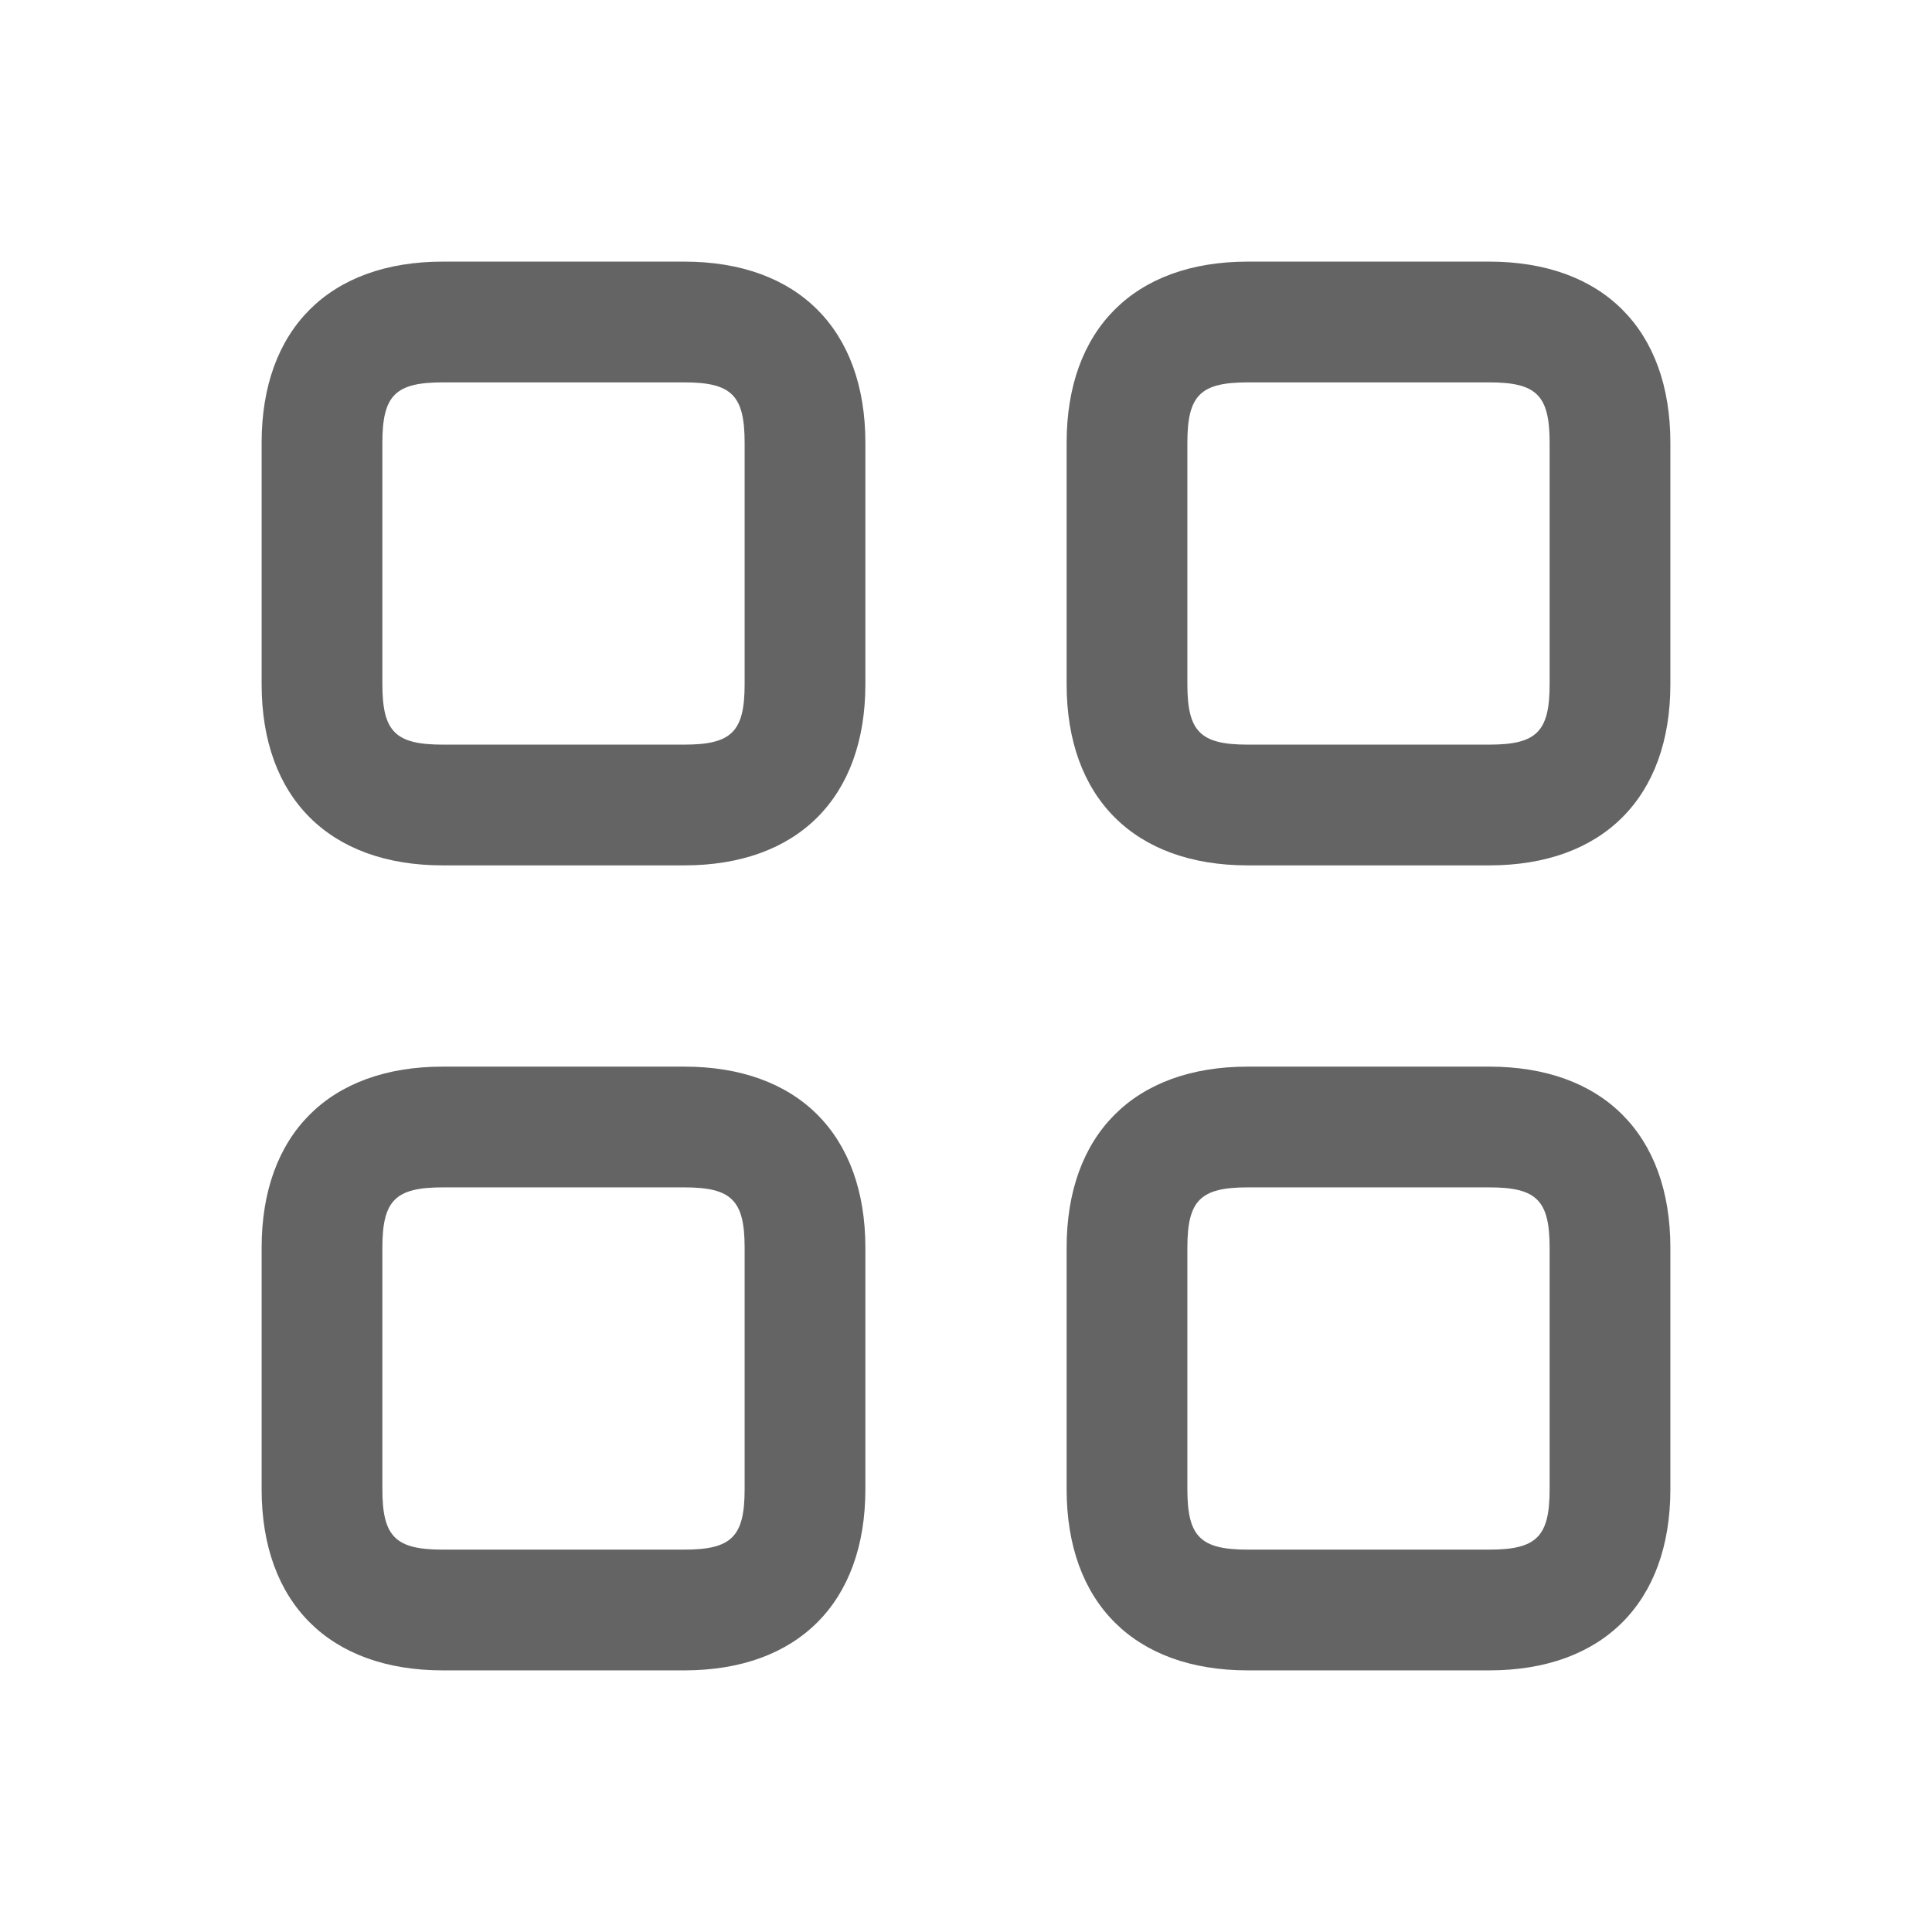 <svg width="24" height="24" viewBox="0 0 24 24" fill="none" xmlns="http://www.w3.org/2000/svg">
<path d="M18.5 10.75H15.5C14.091 10.75 13.25 9.909 13.25 8.5V5.5C13.25 4.091 14.091 3.25 15.5 3.25H18.5C19.909 3.25 20.75 4.091 20.75 5.5V8.5C20.75 9.909 19.909 10.75 18.5 10.75ZM15.5 4.75C14.911 4.75 14.75 4.911 14.75 5.5V8.5C14.75 9.089 14.911 9.25 15.5 9.25H18.5C19.089 9.25 19.25 9.089 19.25 8.5V5.5C19.25 4.911 19.089 4.75 18.5 4.75H15.5ZM8.5 10.75H5.5C4.091 10.75 3.25 9.909 3.25 8.5V5.5C3.25 4.091 4.091 3.25 5.5 3.25H8.5C9.909 3.25 10.75 4.091 10.75 5.5V8.5C10.75 9.909 9.909 10.75 8.5 10.75ZM5.5 4.75C4.911 4.75 4.75 4.911 4.75 5.5V8.5C4.75 9.089 4.911 9.25 5.5 9.25H8.5C9.089 9.25 9.25 9.089 9.25 8.5V5.5C9.25 4.911 9.089 4.75 8.5 4.75H5.5ZM18.5 20.75H15.5C14.091 20.75 13.25 19.909 13.25 18.5V15.5C13.25 14.091 14.091 13.25 15.5 13.25H18.5C19.909 13.25 20.75 14.091 20.75 15.5V18.5C20.75 19.909 19.909 20.75 18.5 20.75ZM15.5 14.75C14.911 14.75 14.75 14.911 14.75 15.5V18.5C14.75 19.089 14.911 19.25 15.5 19.25H18.5C19.089 19.25 19.25 19.089 19.25 18.5V15.5C19.25 14.911 19.089 14.75 18.5 14.75H15.5ZM8.5 20.75H5.5C4.091 20.75 3.25 19.909 3.25 18.5V15.5C3.25 14.091 4.091 13.25 5.5 13.25H8.5C9.909 13.25 10.75 14.091 10.75 15.5V18.5C10.75 19.909 9.909 20.75 8.5 20.75ZM5.5 14.75C4.911 14.75 4.75 14.911 4.75 15.5V18.5C4.75 19.089 4.911 19.25 5.5 19.25H8.5C9.089 19.25 9.25 19.089 9.25 18.5V15.5C9.25 14.911 9.089 14.75 8.5 14.75H5.5Z" fill="#646464"/>
</svg>
